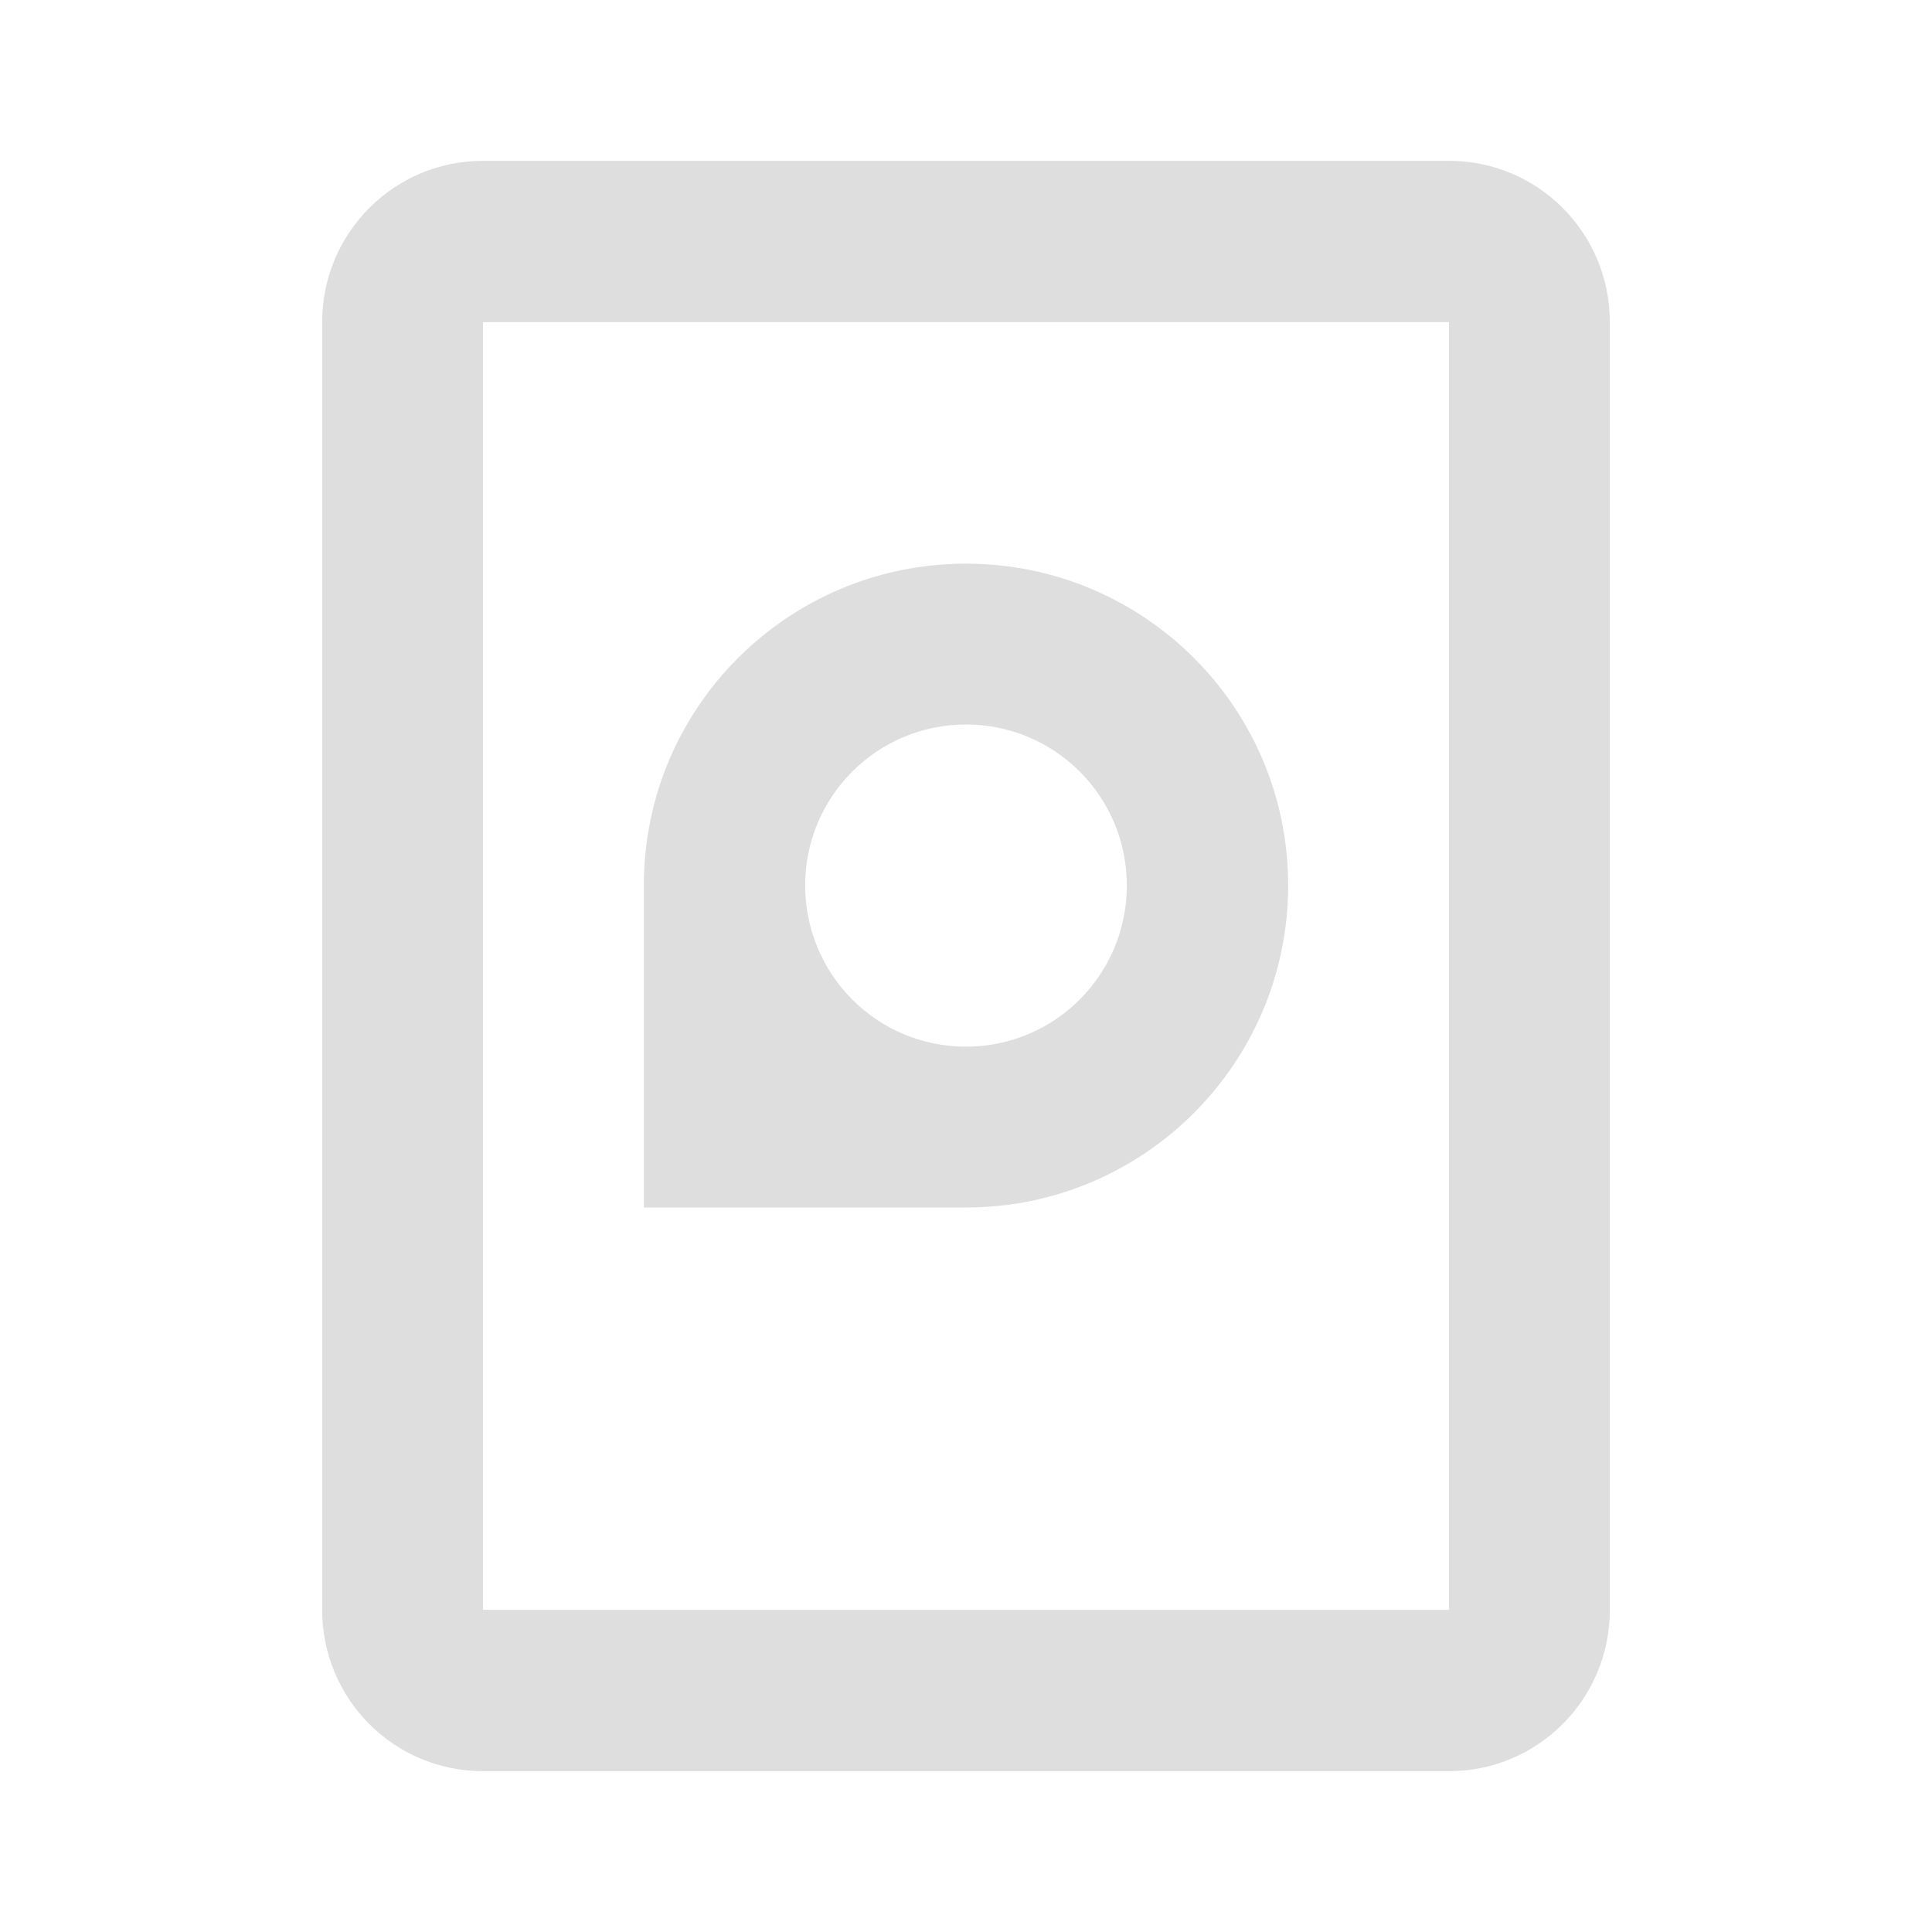 <svg xmlns="http://www.w3.org/2000/svg" xmlns:xlink="http://www.w3.org/1999/xlink" width="16" height="16" viewBox="0 0 16 16" version="1.1">
<g id="surface1">
<path style=" stroke:none;fill-rule:nonzero;fill:rgb(87.059%,87.059%,87.059%);fill-opacity:1;" d="M 4 1.332 C 3.262 1.332 2.668 1.93 2.668 2.668 L 2.668 13.332 C 2.668 14.07 3.262 14.668 4 14.668 L 12 14.668 C 12.738 14.668 13.332 14.07 13.332 13.332 L 13.332 2.668 C 13.332 1.93 12.738 1.332 12 1.332 Z M 4 2.668 L 12 2.668 L 12 13.332 L 4 13.332 Z M 4 2.668 "/>
<path style=" stroke:none;fill-rule:nonzero;fill:rgb(87.059%,87.059%,87.059%);fill-opacity:1;" d="M 8 4.668 C 9.473 4.668 10.668 5.859 10.668 7.332 C 10.668 8.805 9.473 10 8 10 L 5.332 10 L 5.332 7.332 C 5.332 5.859 6.527 4.668 8 4.668 Z M 8 6 C 7.262 6 6.668 6.598 6.668 7.332 C 6.668 8.07 7.262 8.668 8 8.668 C 8.738 8.668 9.332 8.07 9.332 7.332 C 9.332 6.598 8.738 6 8 6 Z M 8 6 "/>
</g>
</svg>
